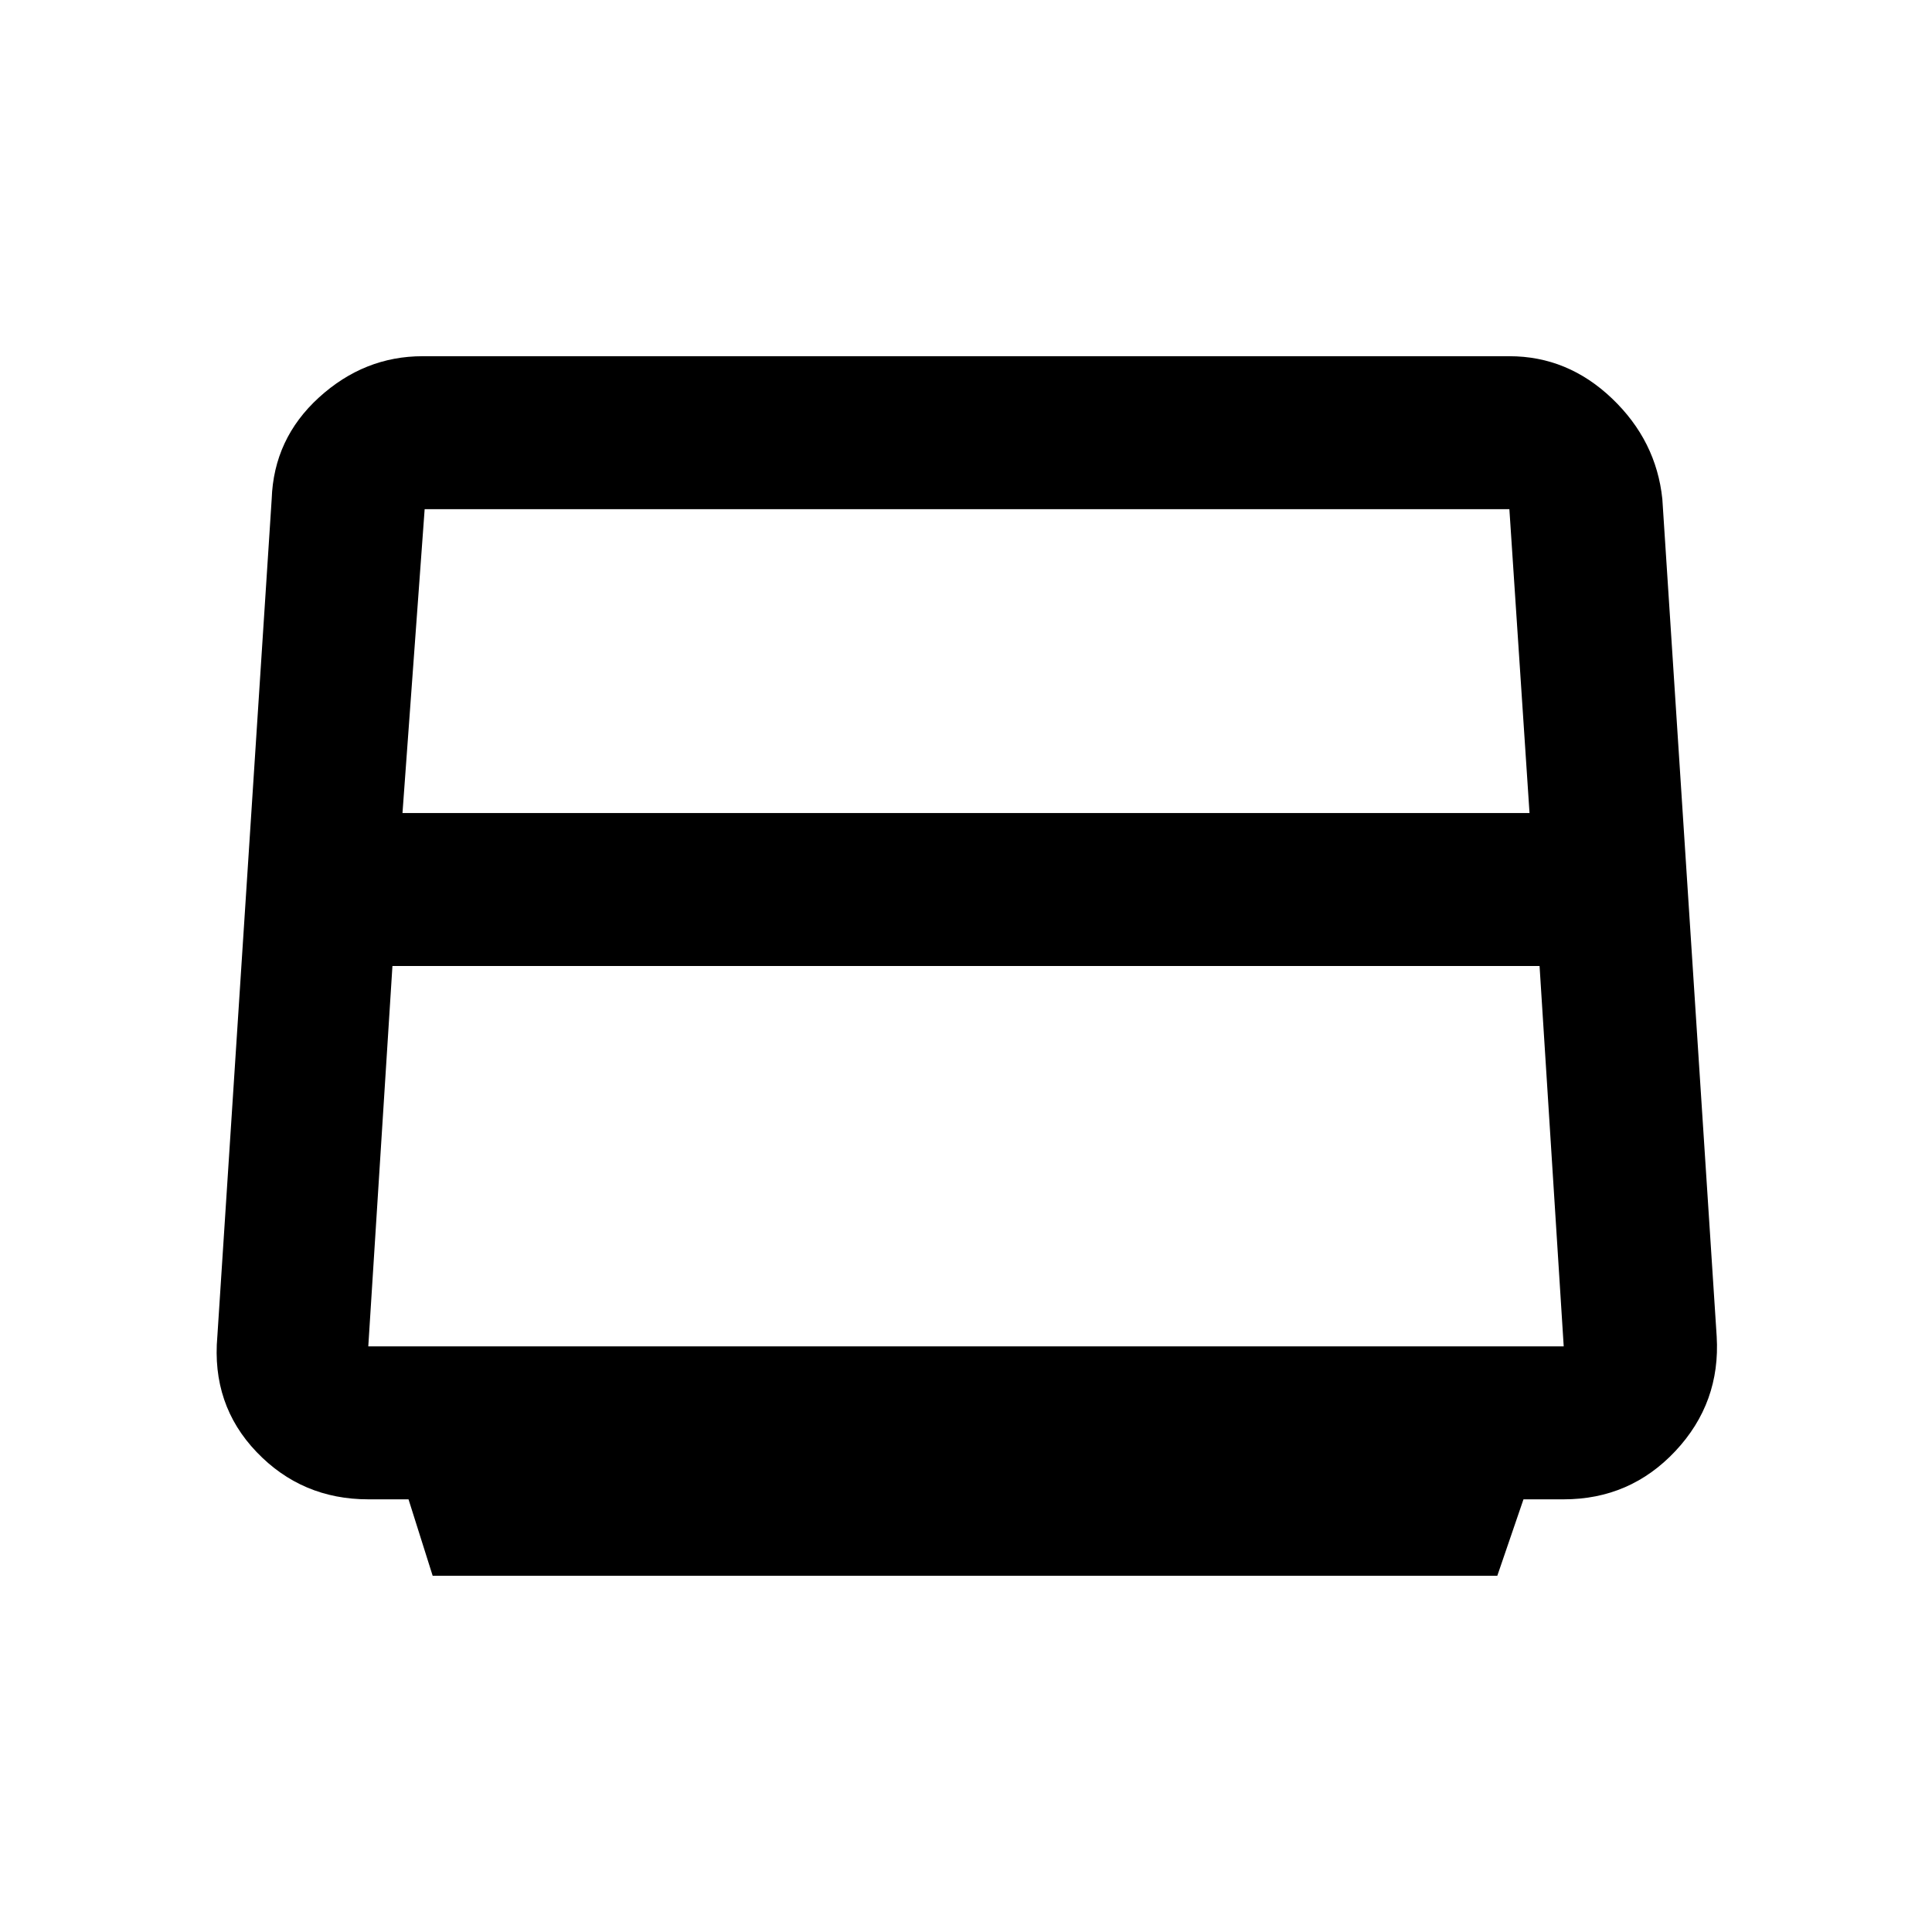 <svg xmlns="http://www.w3.org/2000/svg" height="40" width="40"><path d="m8.958 32.625-.5-1.583h-.833q-1.375 0-2.313-.98-.937-.979-.812-2.395l1.125-17.334q.042-1.25.979-2.104.938-.854 2.146-.854h22.5q1.208 0 2.125.875t1.042 2.083l1.125 17.334q.083 1.375-.854 2.375-.938 1-2.313 1h-.833L31 32.625Zm-.625-15.792h23.334l-.417-6.291H8.792ZM8.125 20l-.5 7.875h24.75l-.5-7.875ZM20 19.208Z"/></svg>